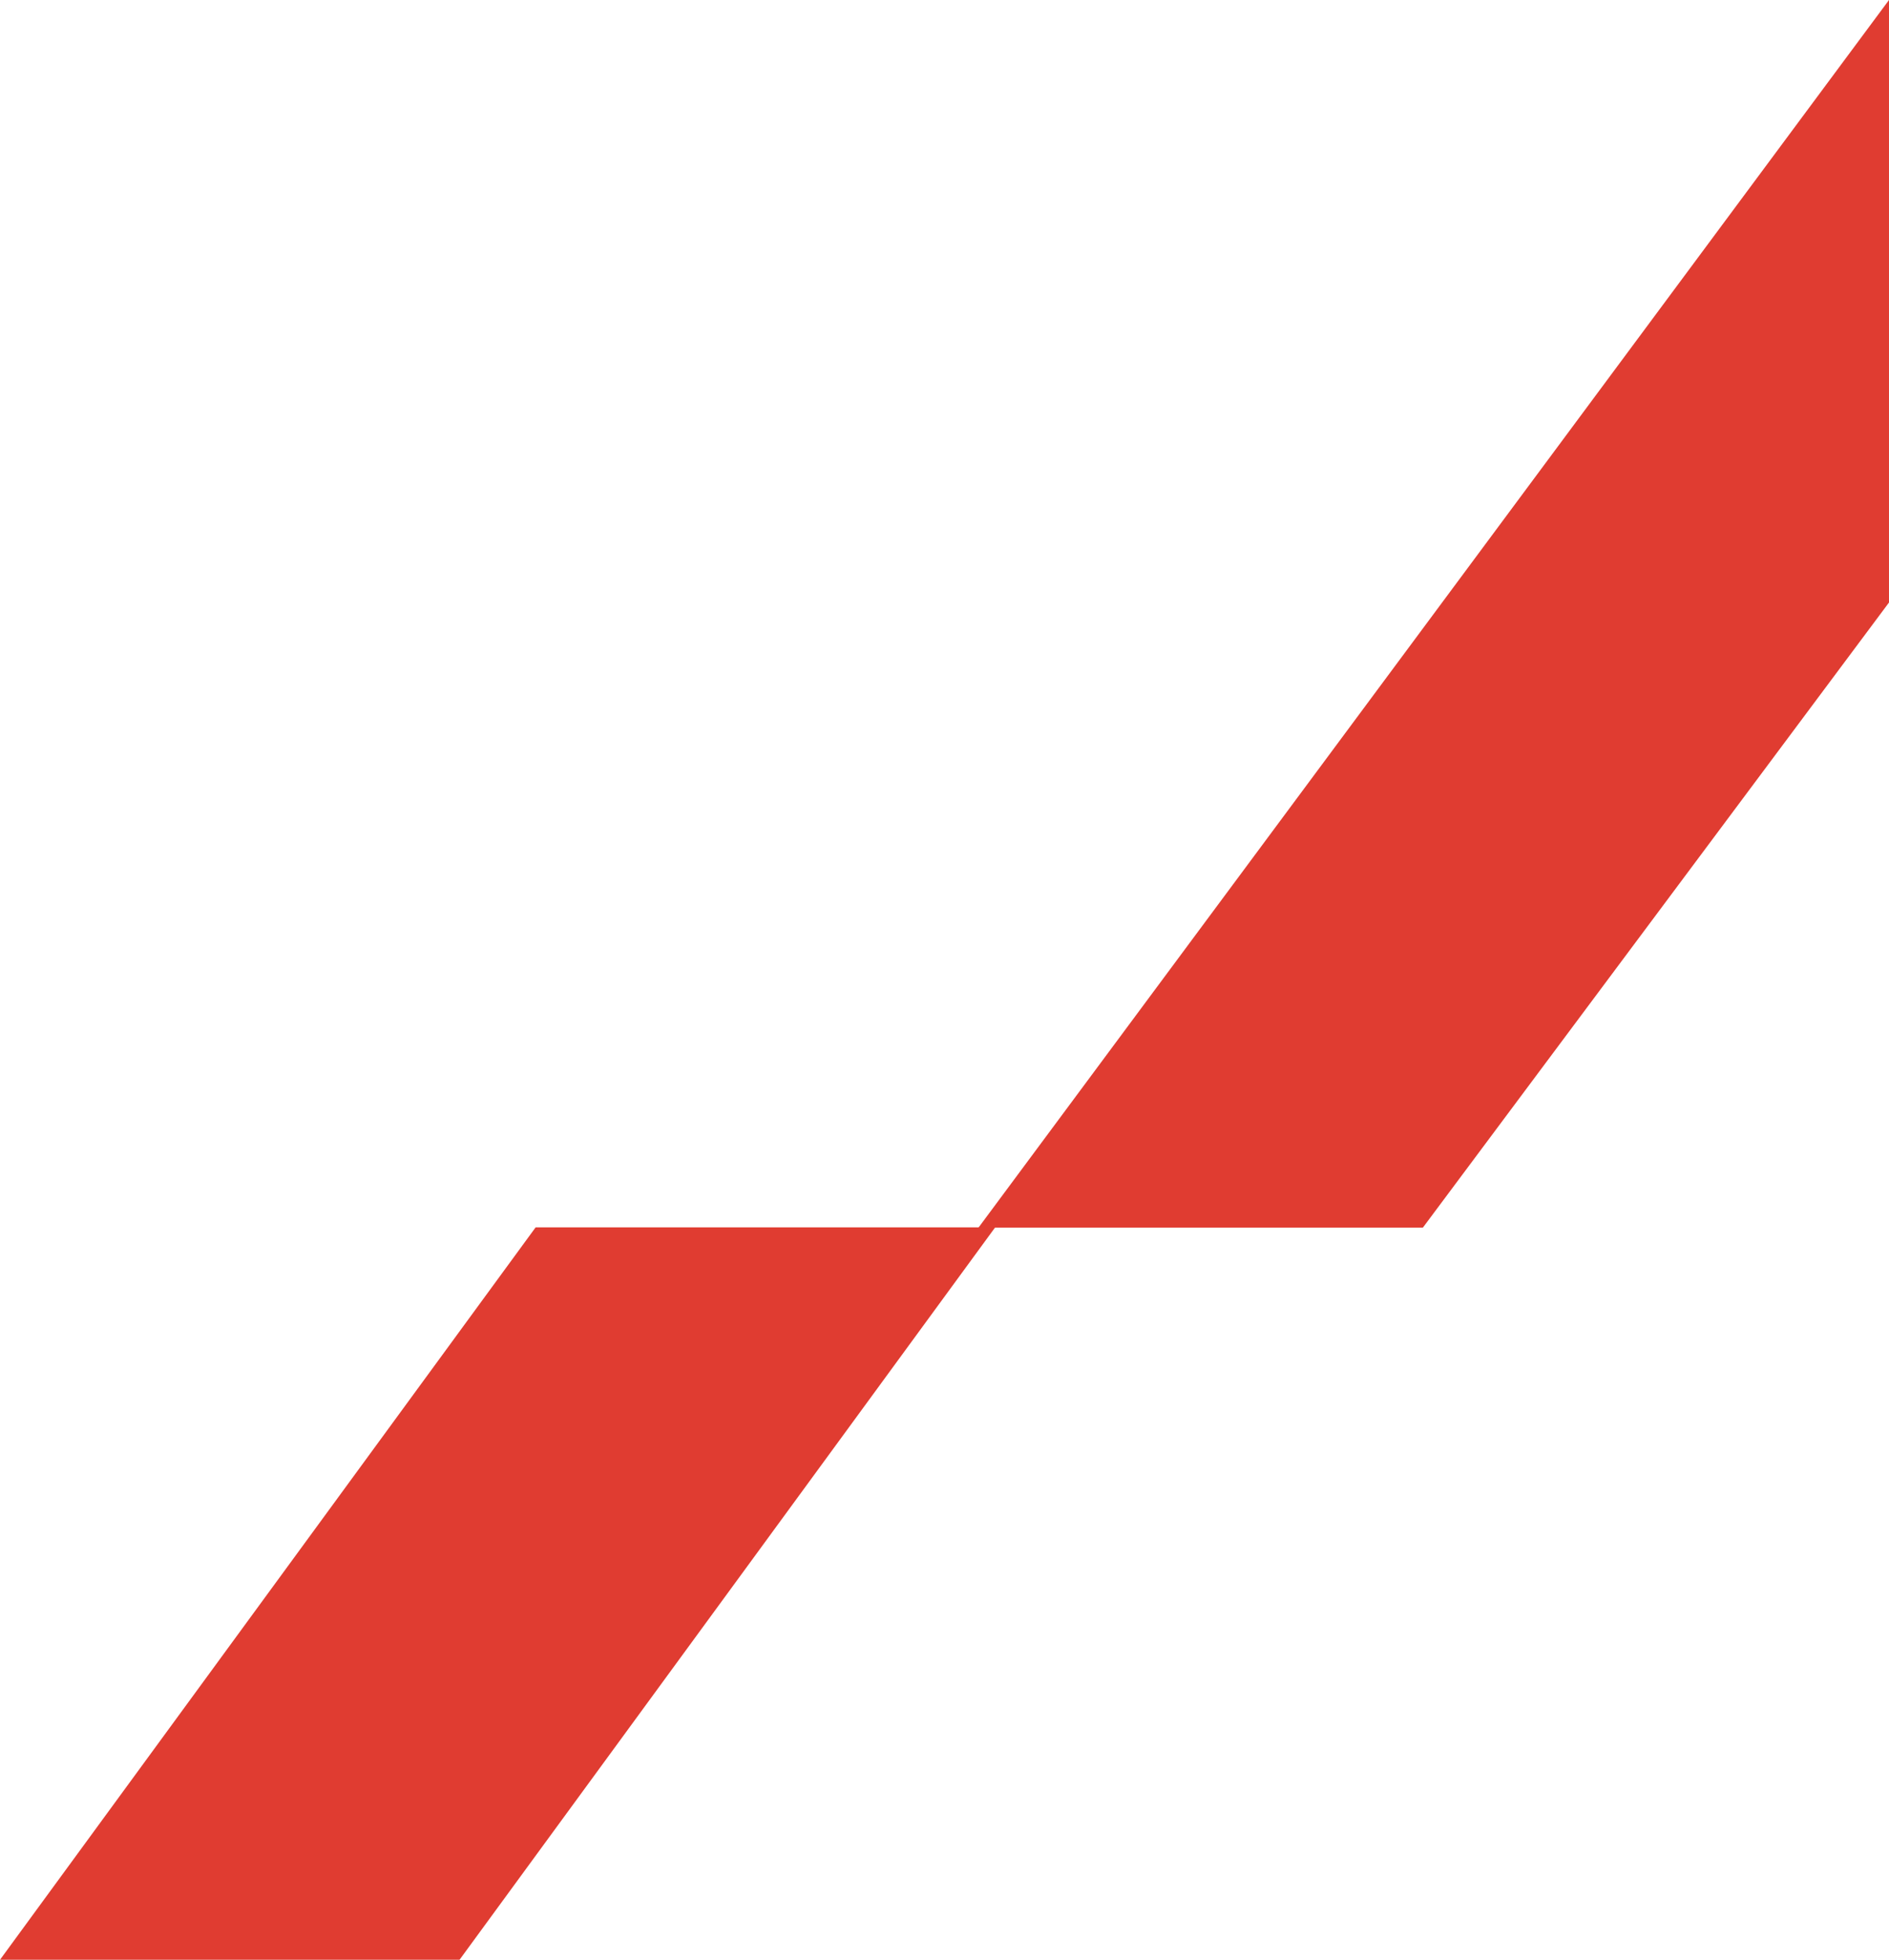 <svg xmlns="http://www.w3.org/2000/svg" viewBox="0 0 134.58 139.57" fill="#e03c31"><path d="M134.58 0L69.71 87.43h31.66l33.21-44.52V0z"/><path d="M32.74 139.57L70.9 87.41H38.16L0 139.57h32.74z"/></svg>